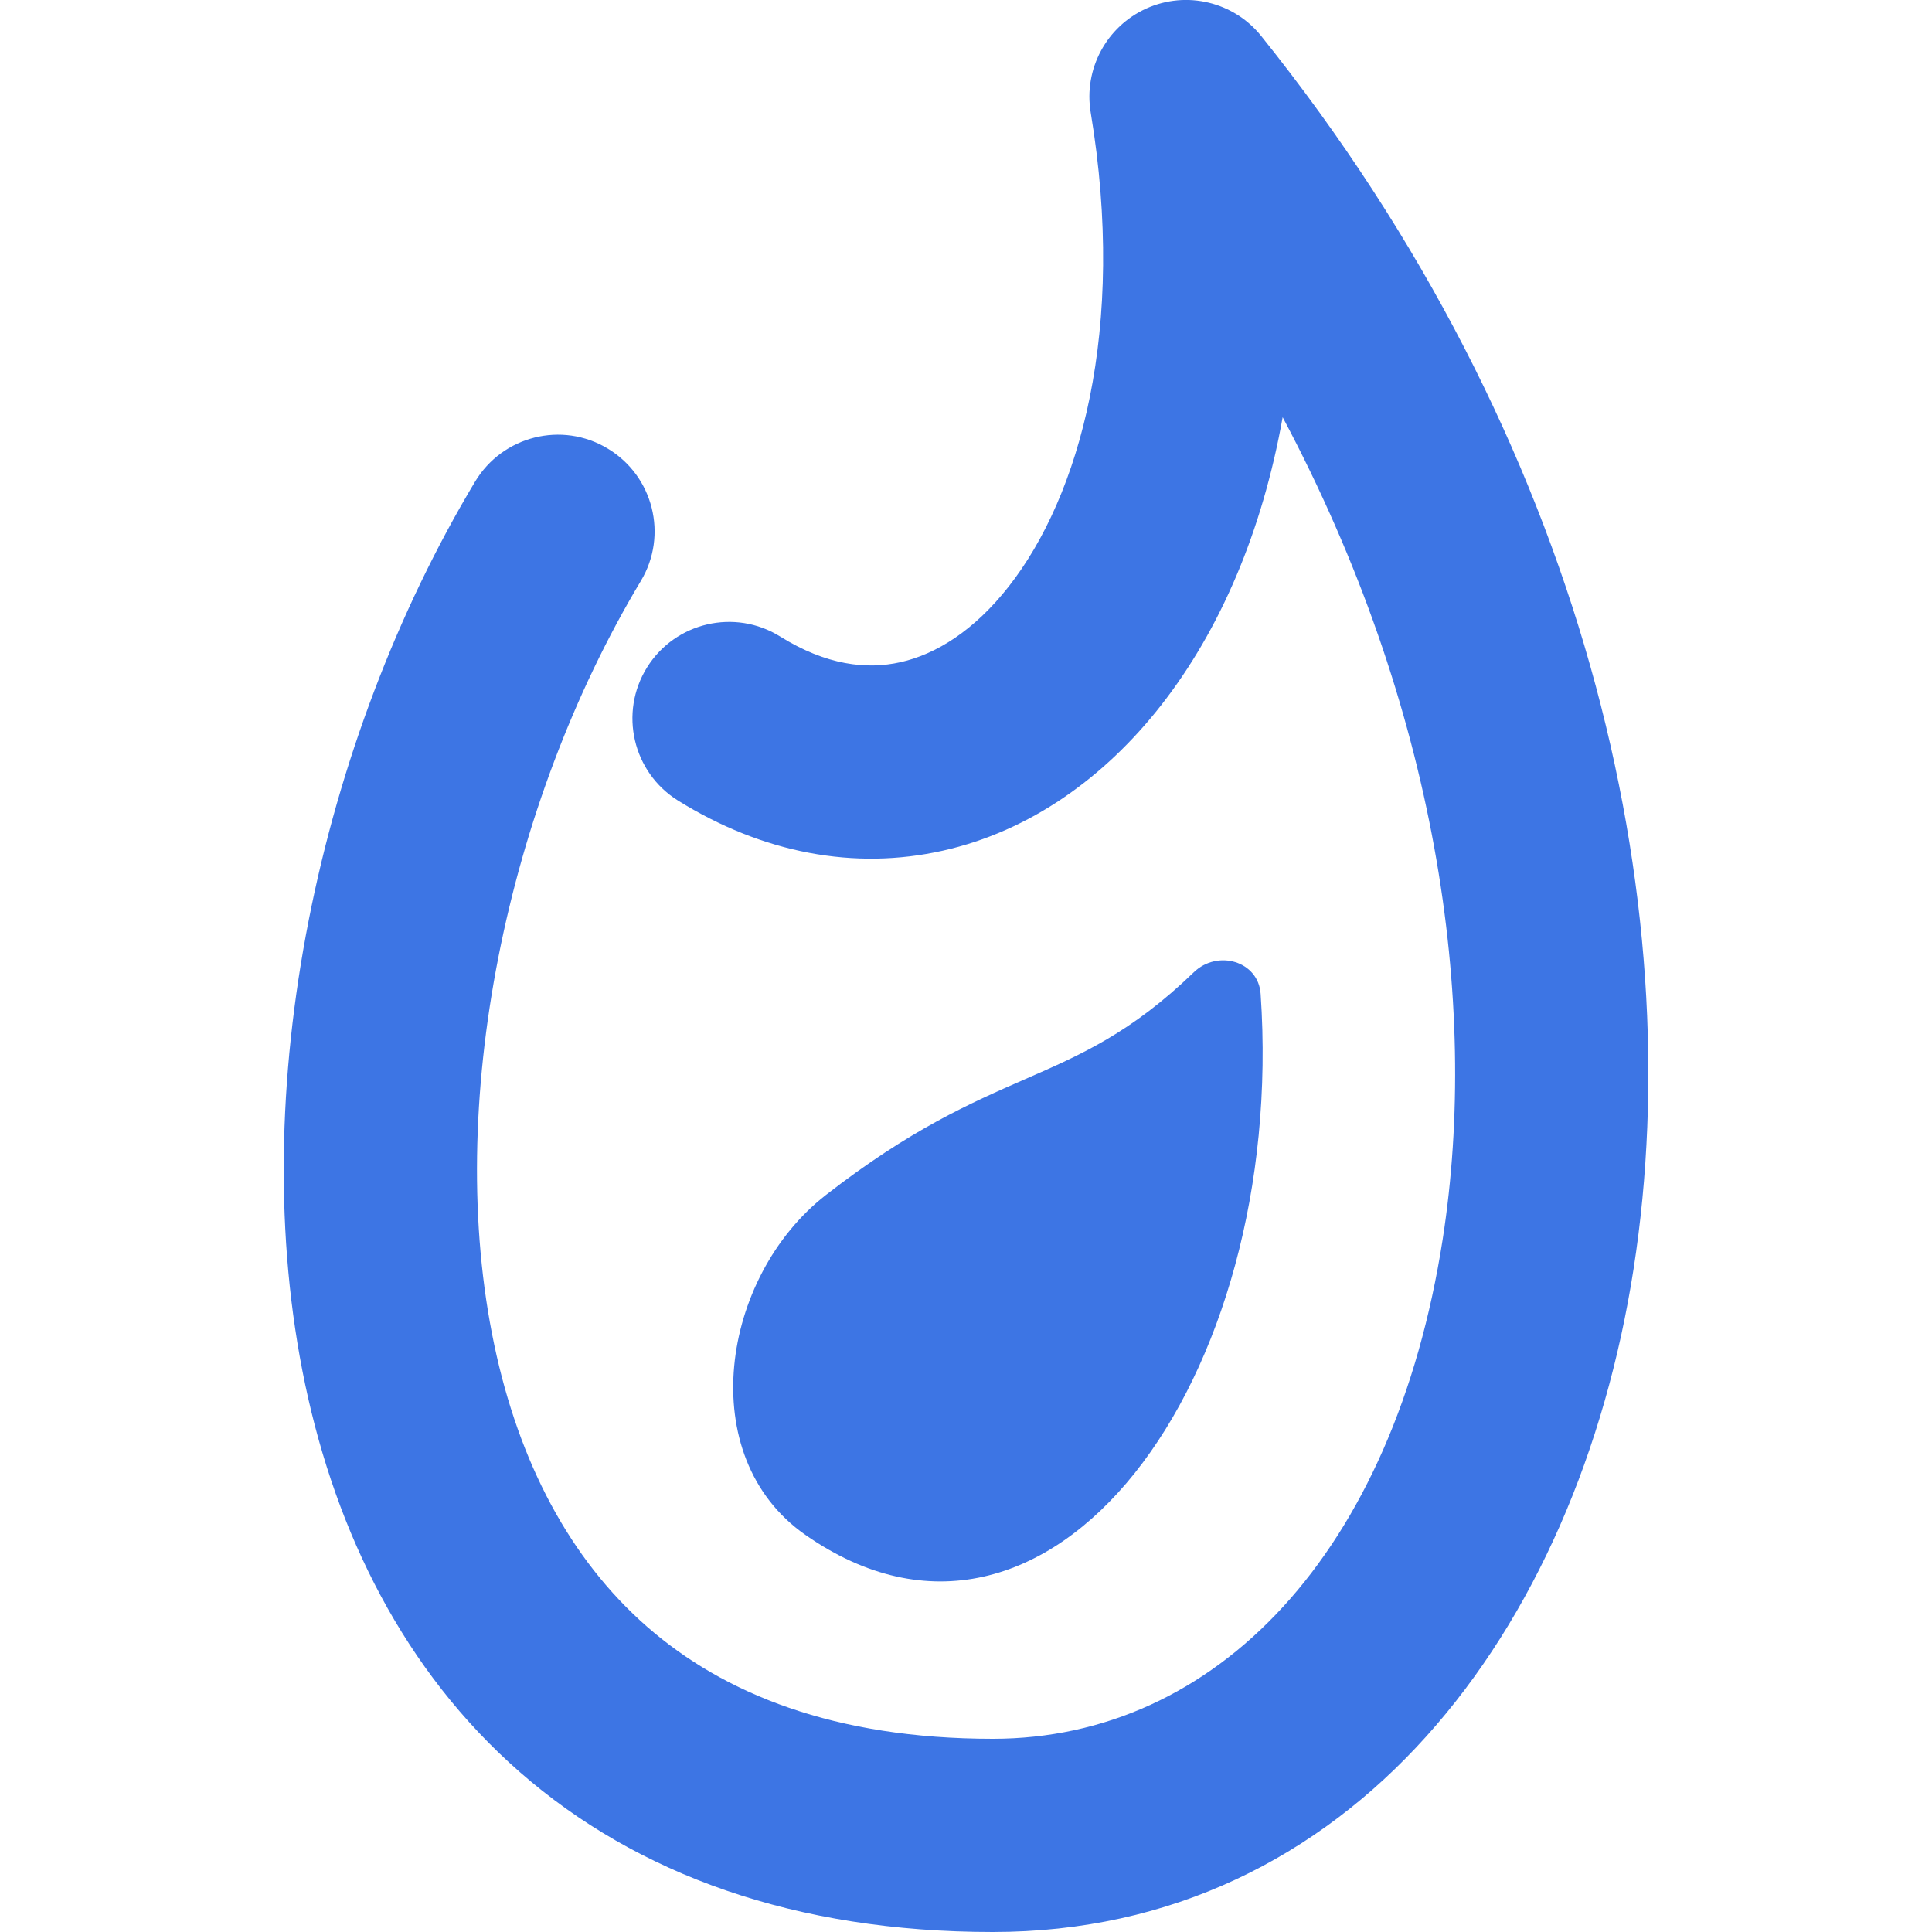 <svg width="20" height="20" viewBox="0 0 20 20" fill="none" xmlns="http://www.w3.org/2000/svg">
<path d="M13.057 0.374C12.773 0.019 12.284 -0.099 11.869 0.087C11.454 0.273 11.216 0.716 11.291 1.165C11.665 3.412 11.175 5.136 10.444 6.069C10.083 6.53 9.688 6.773 9.322 6.855C8.97 6.934 8.552 6.886 8.076 6.589C7.607 6.297 6.99 6.441 6.698 6.909C6.406 7.378 6.55 7.995 7.018 8.287C7.894 8.832 8.845 9.012 9.761 8.806C10.663 8.604 11.434 8.049 12.019 7.302C12.633 6.518 13.068 5.497 13.278 4.319C14.871 7.311 15.317 10.366 14.935 12.827C14.429 16.08 12.586 18 10.277 18C8.636 18 7.491 17.532 6.7 16.841C5.899 16.141 5.372 15.136 5.116 13.919C4.597 11.453 5.243 8.333 6.634 6.014C6.918 5.541 6.764 4.927 6.29 4.643C5.817 4.358 5.203 4.512 4.918 4.986C3.31 7.667 2.52 11.297 3.159 14.331C3.482 15.864 4.182 17.297 5.384 18.347C6.596 19.406 8.232 20 10.277 20C13.98 20 16.326 16.894 16.911 13.134C17.502 9.33 16.408 4.551 13.057 0.374Z" fill="#3D75E4"/>
<path d="M10.608 11.173C10.049 11.418 9.423 11.691 8.549 12.371C7.462 13.218 7.177 15.077 8.336 15.888C10.867 17.657 13.324 14.288 13.05 10.289C13.027 9.948 12.604 9.827 12.358 10.065C11.708 10.692 11.194 10.917 10.608 11.173Z" fill="#3D75E4"/>
</svg>
